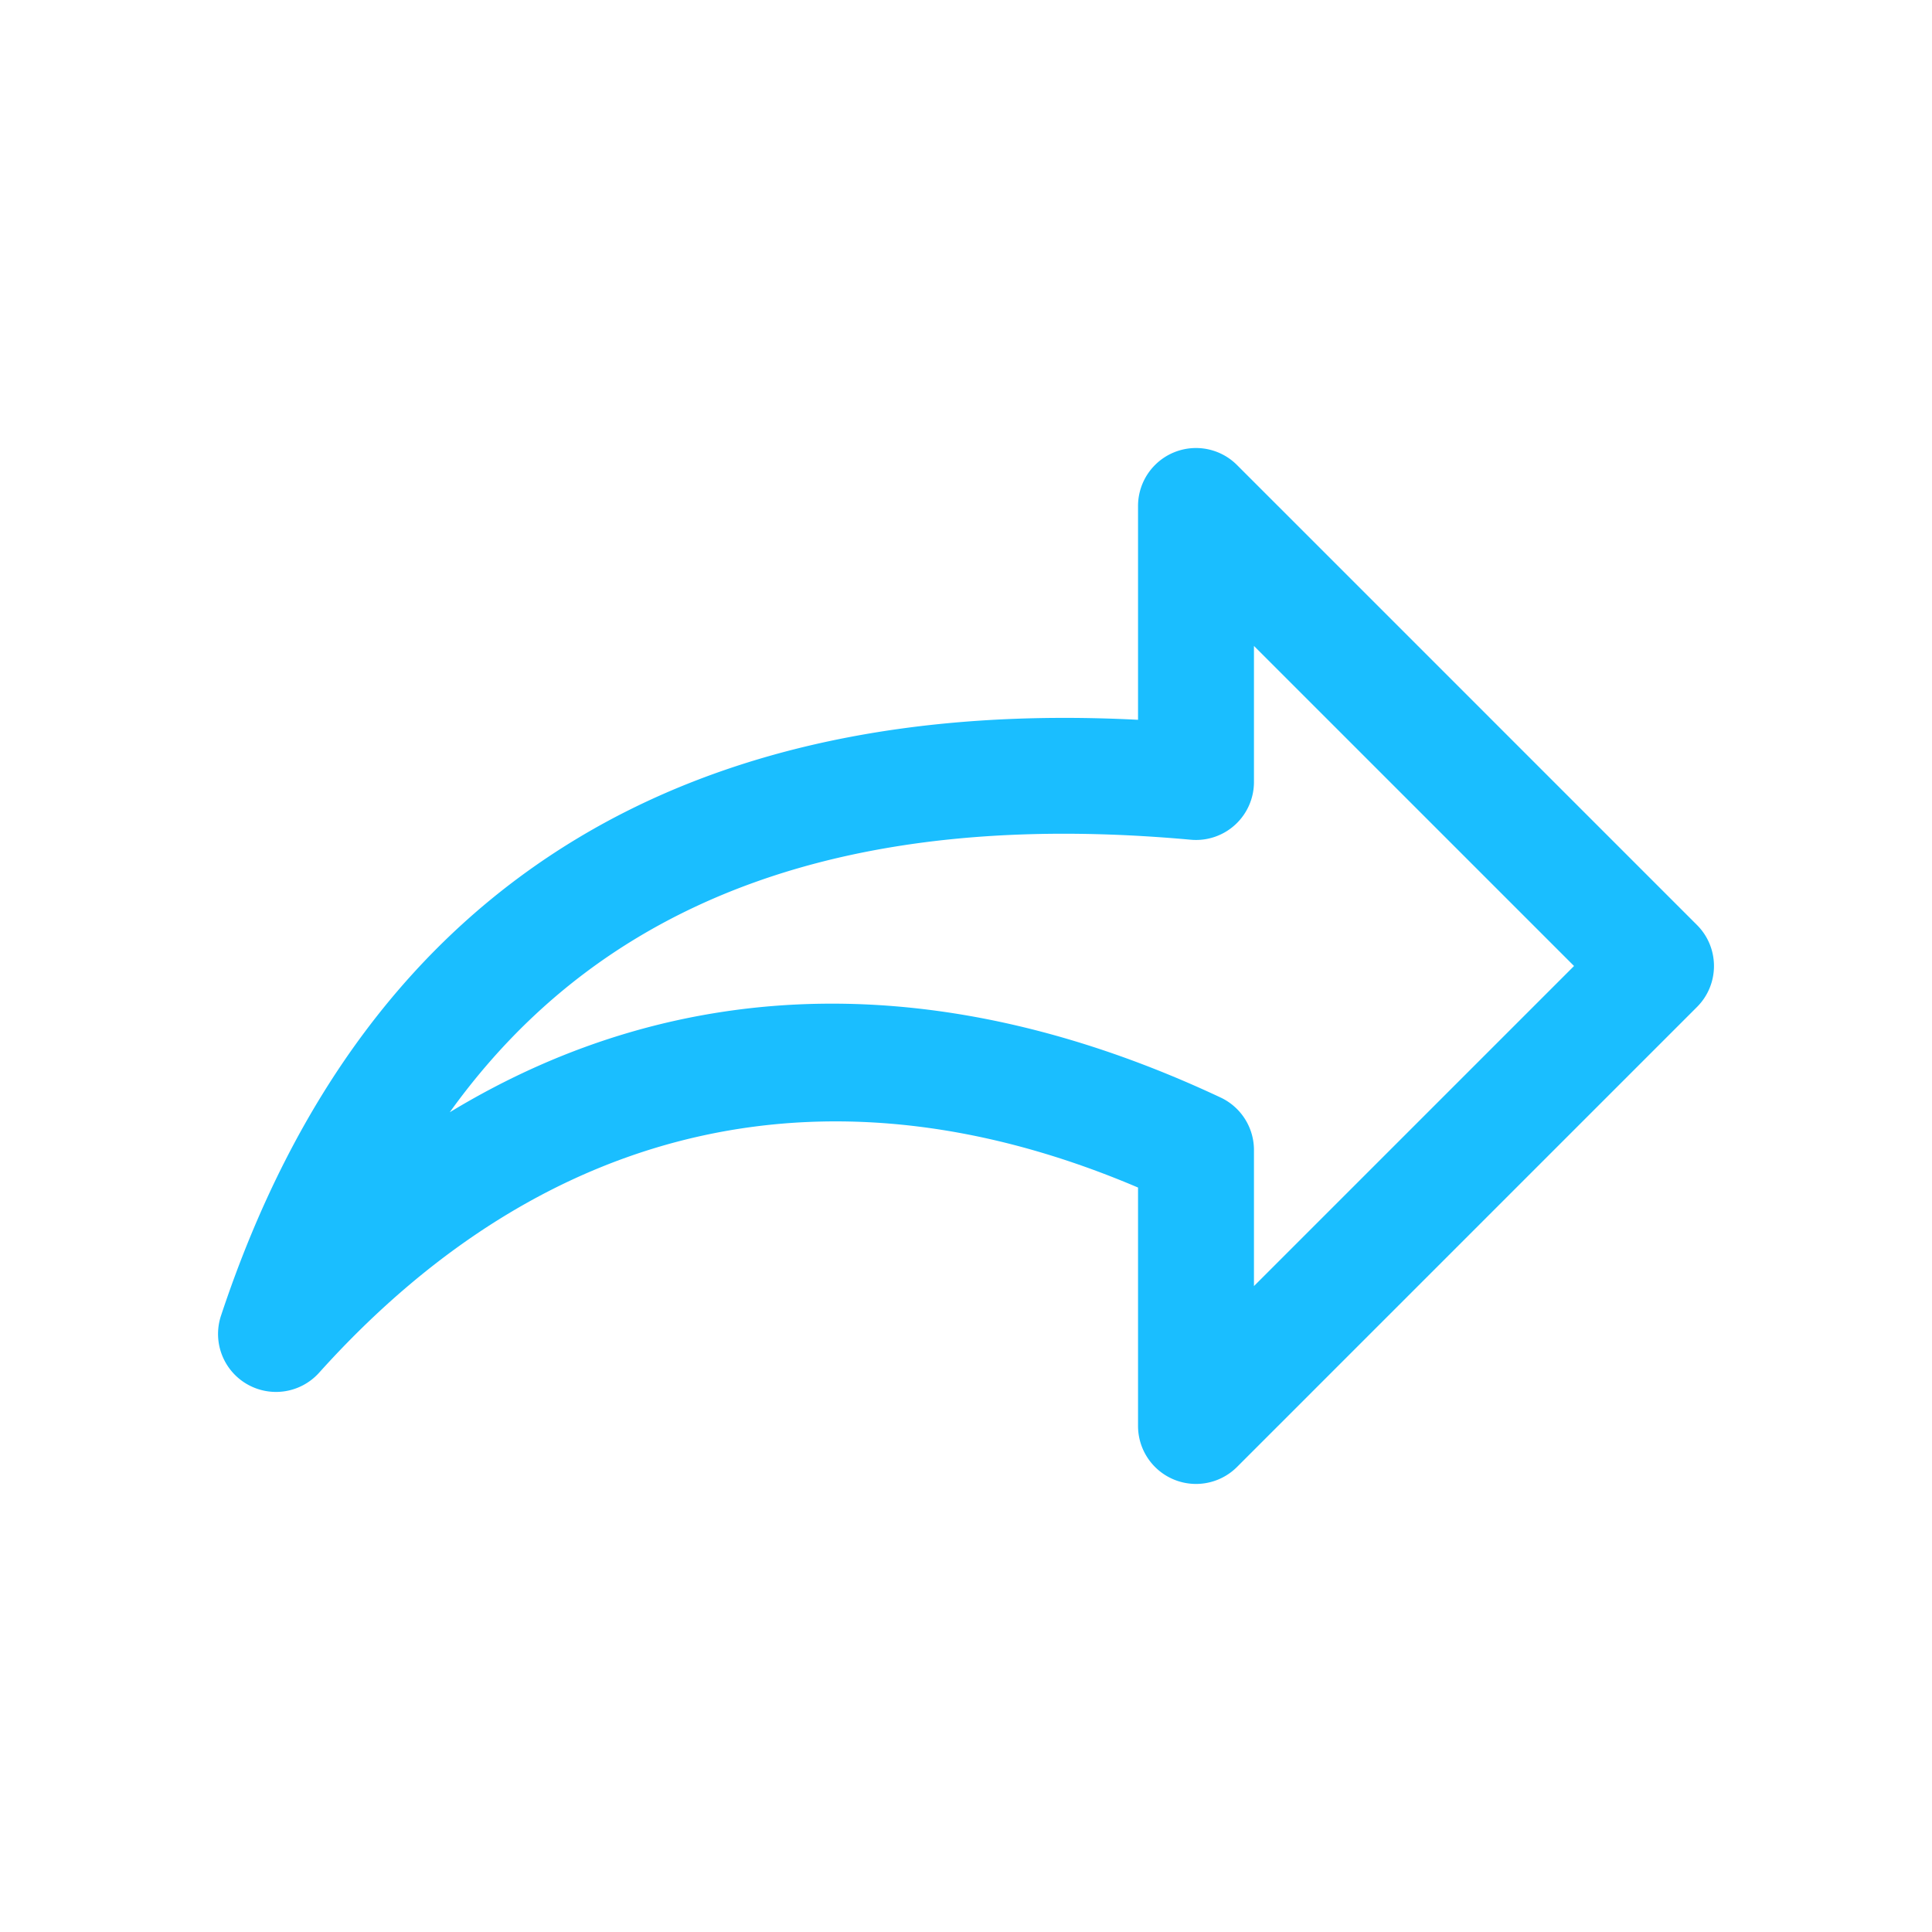 <svg xmlns="http://www.w3.org/2000/svg" xml:space="preserve" fill-rule="evenodd" stroke-linejoin="round" stroke-miterlimit="2" clip-rule="evenodd" viewBox="0 0 64 64">
  <g id="blue">
    <path fill="#1abeff" d="M37.699 23.844v-7.082a1.92 1.92 0 0 1 3.278-1.358l15.238 15.238c.75.75.75 1.966 0 2.716L40.977 48.596a1.921 1.921 0 0 1-3.278-1.358v-7.899c-9.931-4.231-19.438-2.414-27.129 6.135a1.92 1.92 0 0 1-3.25-1.887c2.421-7.307 6.393-12.566 11.84-15.834 4.93-2.957 11.105-4.289 18.539-3.909Zm1.746 3.973c-7.425-.675-13.535.365-18.309 3.229-2.437 1.462-4.513 3.398-6.237 5.799 7.732-4.692 16.502-4.731 25.536-.488a1.92 1.92 0 0 1 1.104 1.738v4.508L52.142 32 41.539 21.397v4.508a1.919 1.919 0 0 1-2.094 1.912Z"/>
  </g>
</svg>
